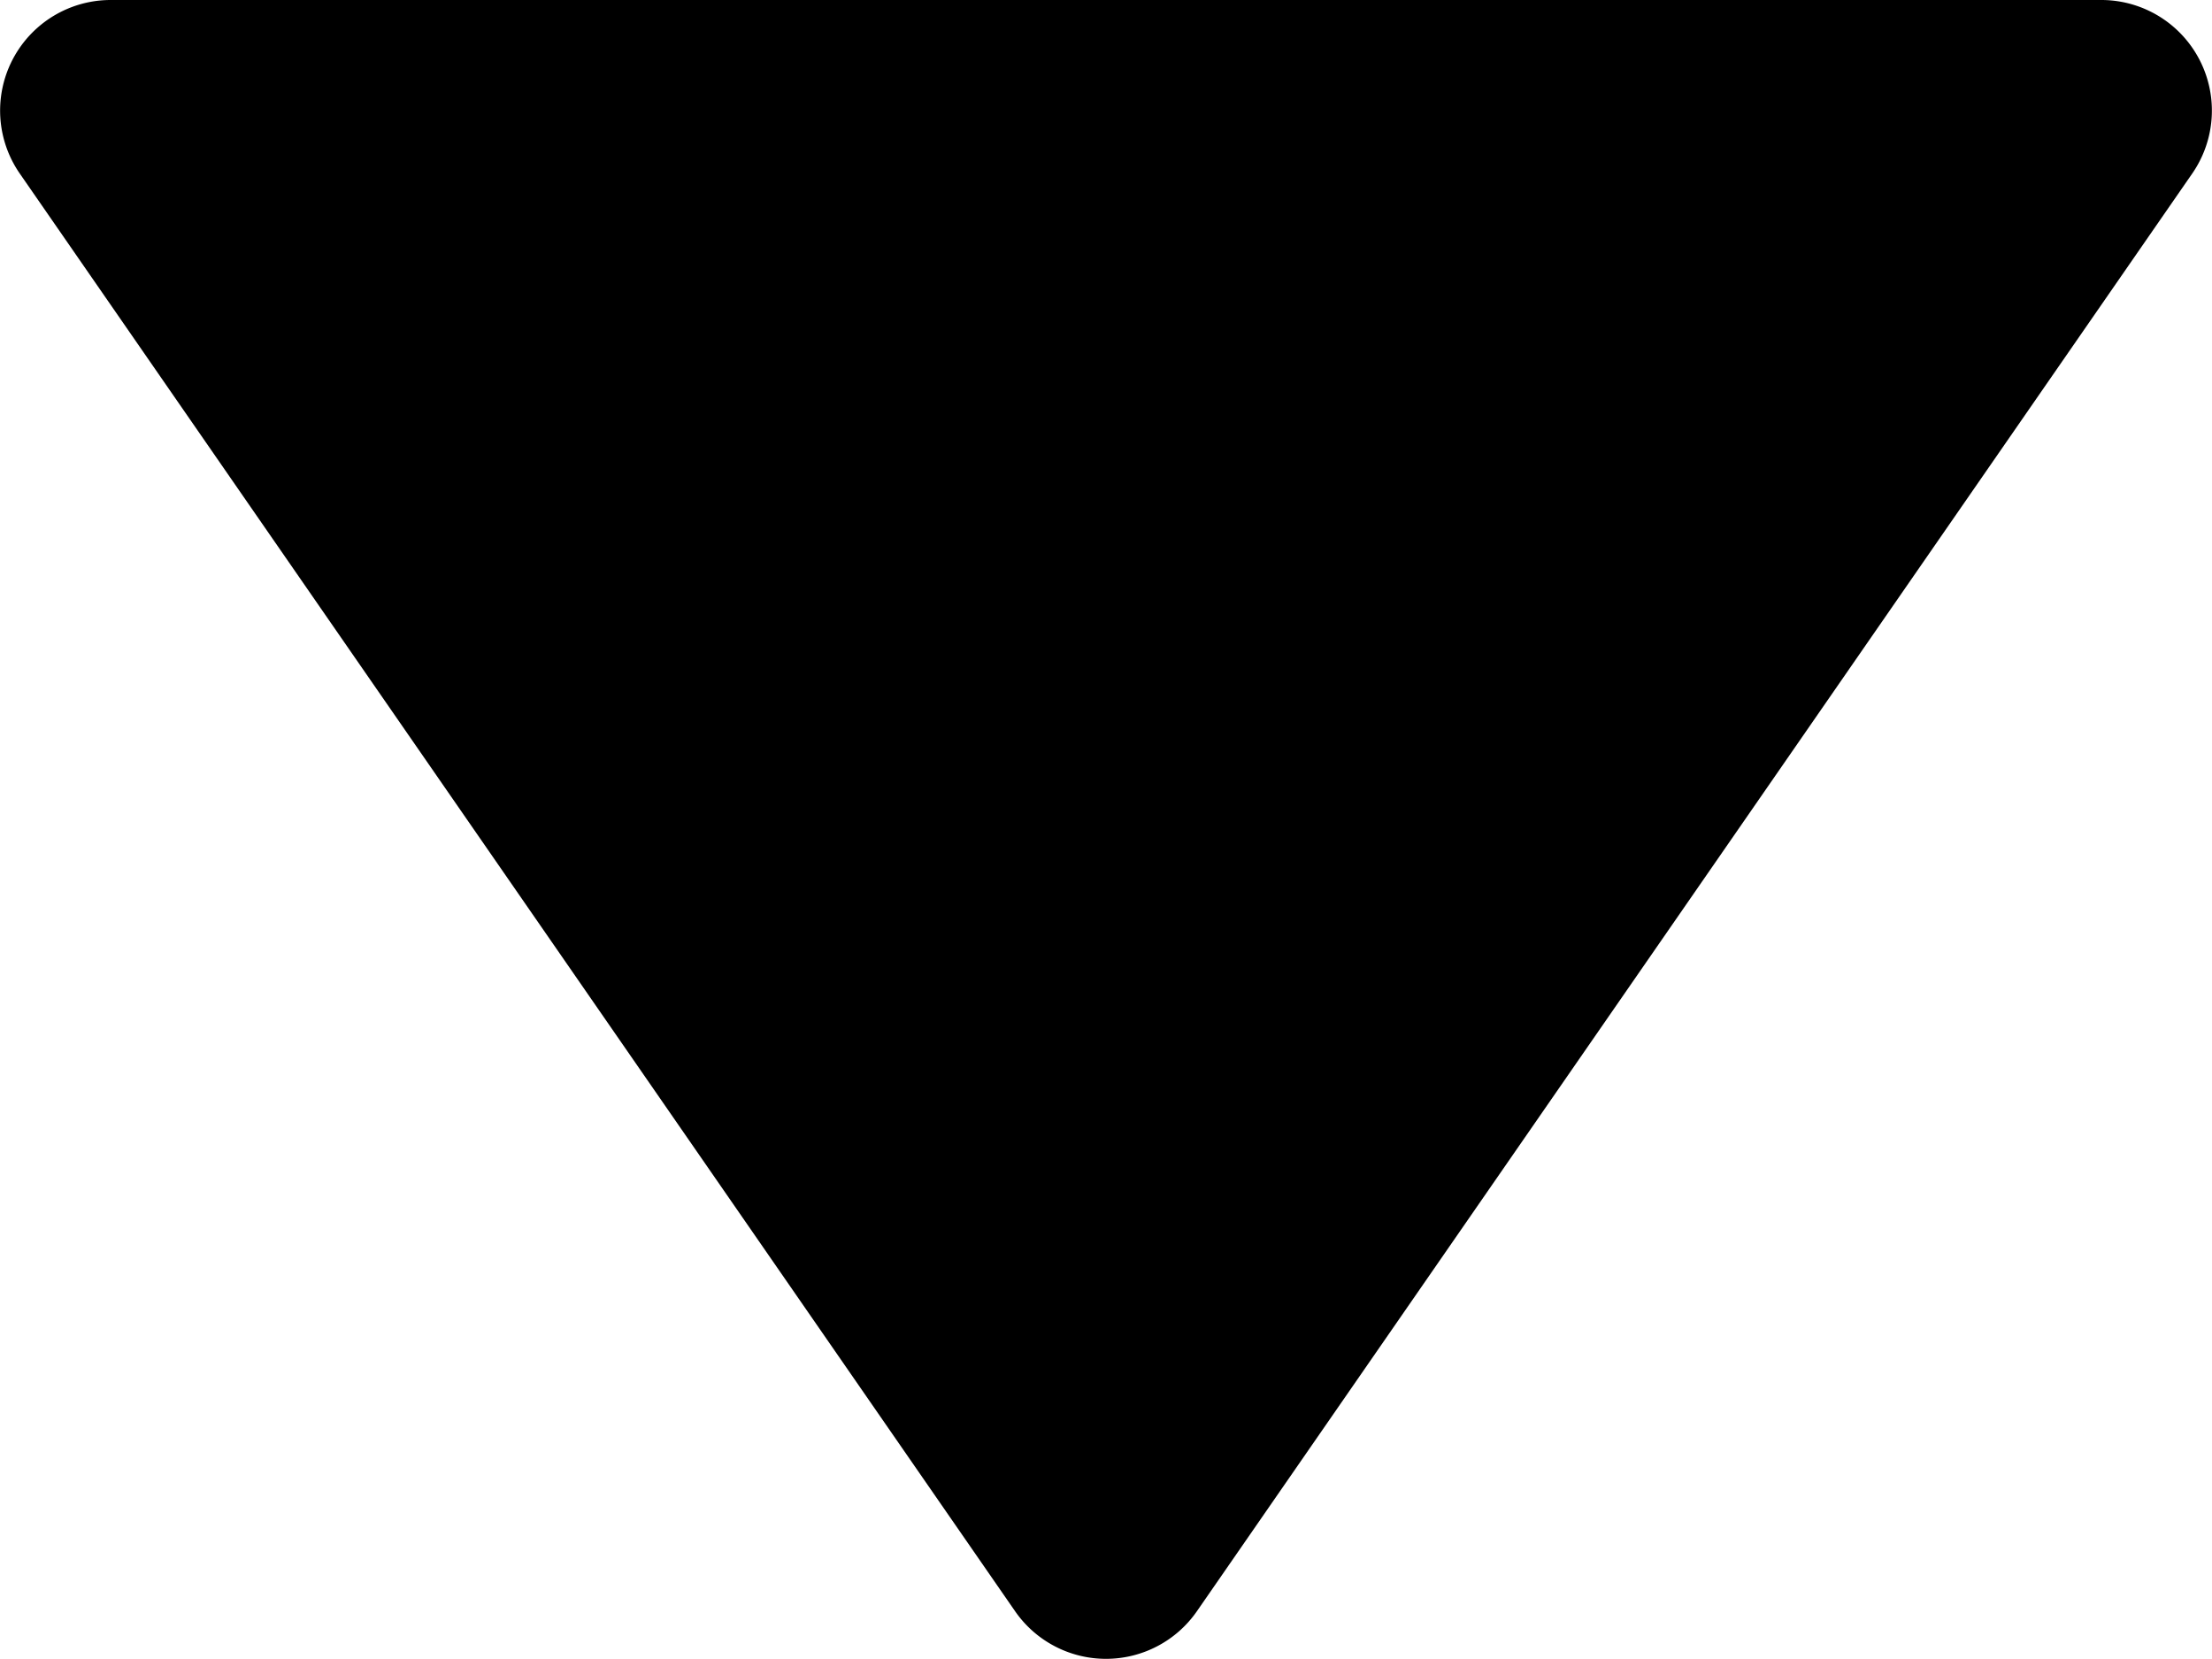 <svg xmlns="http://www.w3.org/2000/svg" width="10" height="7.5" viewBox="0 0 10 7.5">
  <path id="down-arrow" d="M6.589,12.284a.5.5,0,0,0,.822,0l4.5-6.5A.5.5,0,0,0,11.5,5h-9a.5.5,0,0,0-.411.784Z" transform="translate(-2 -5)"/>
</svg>
